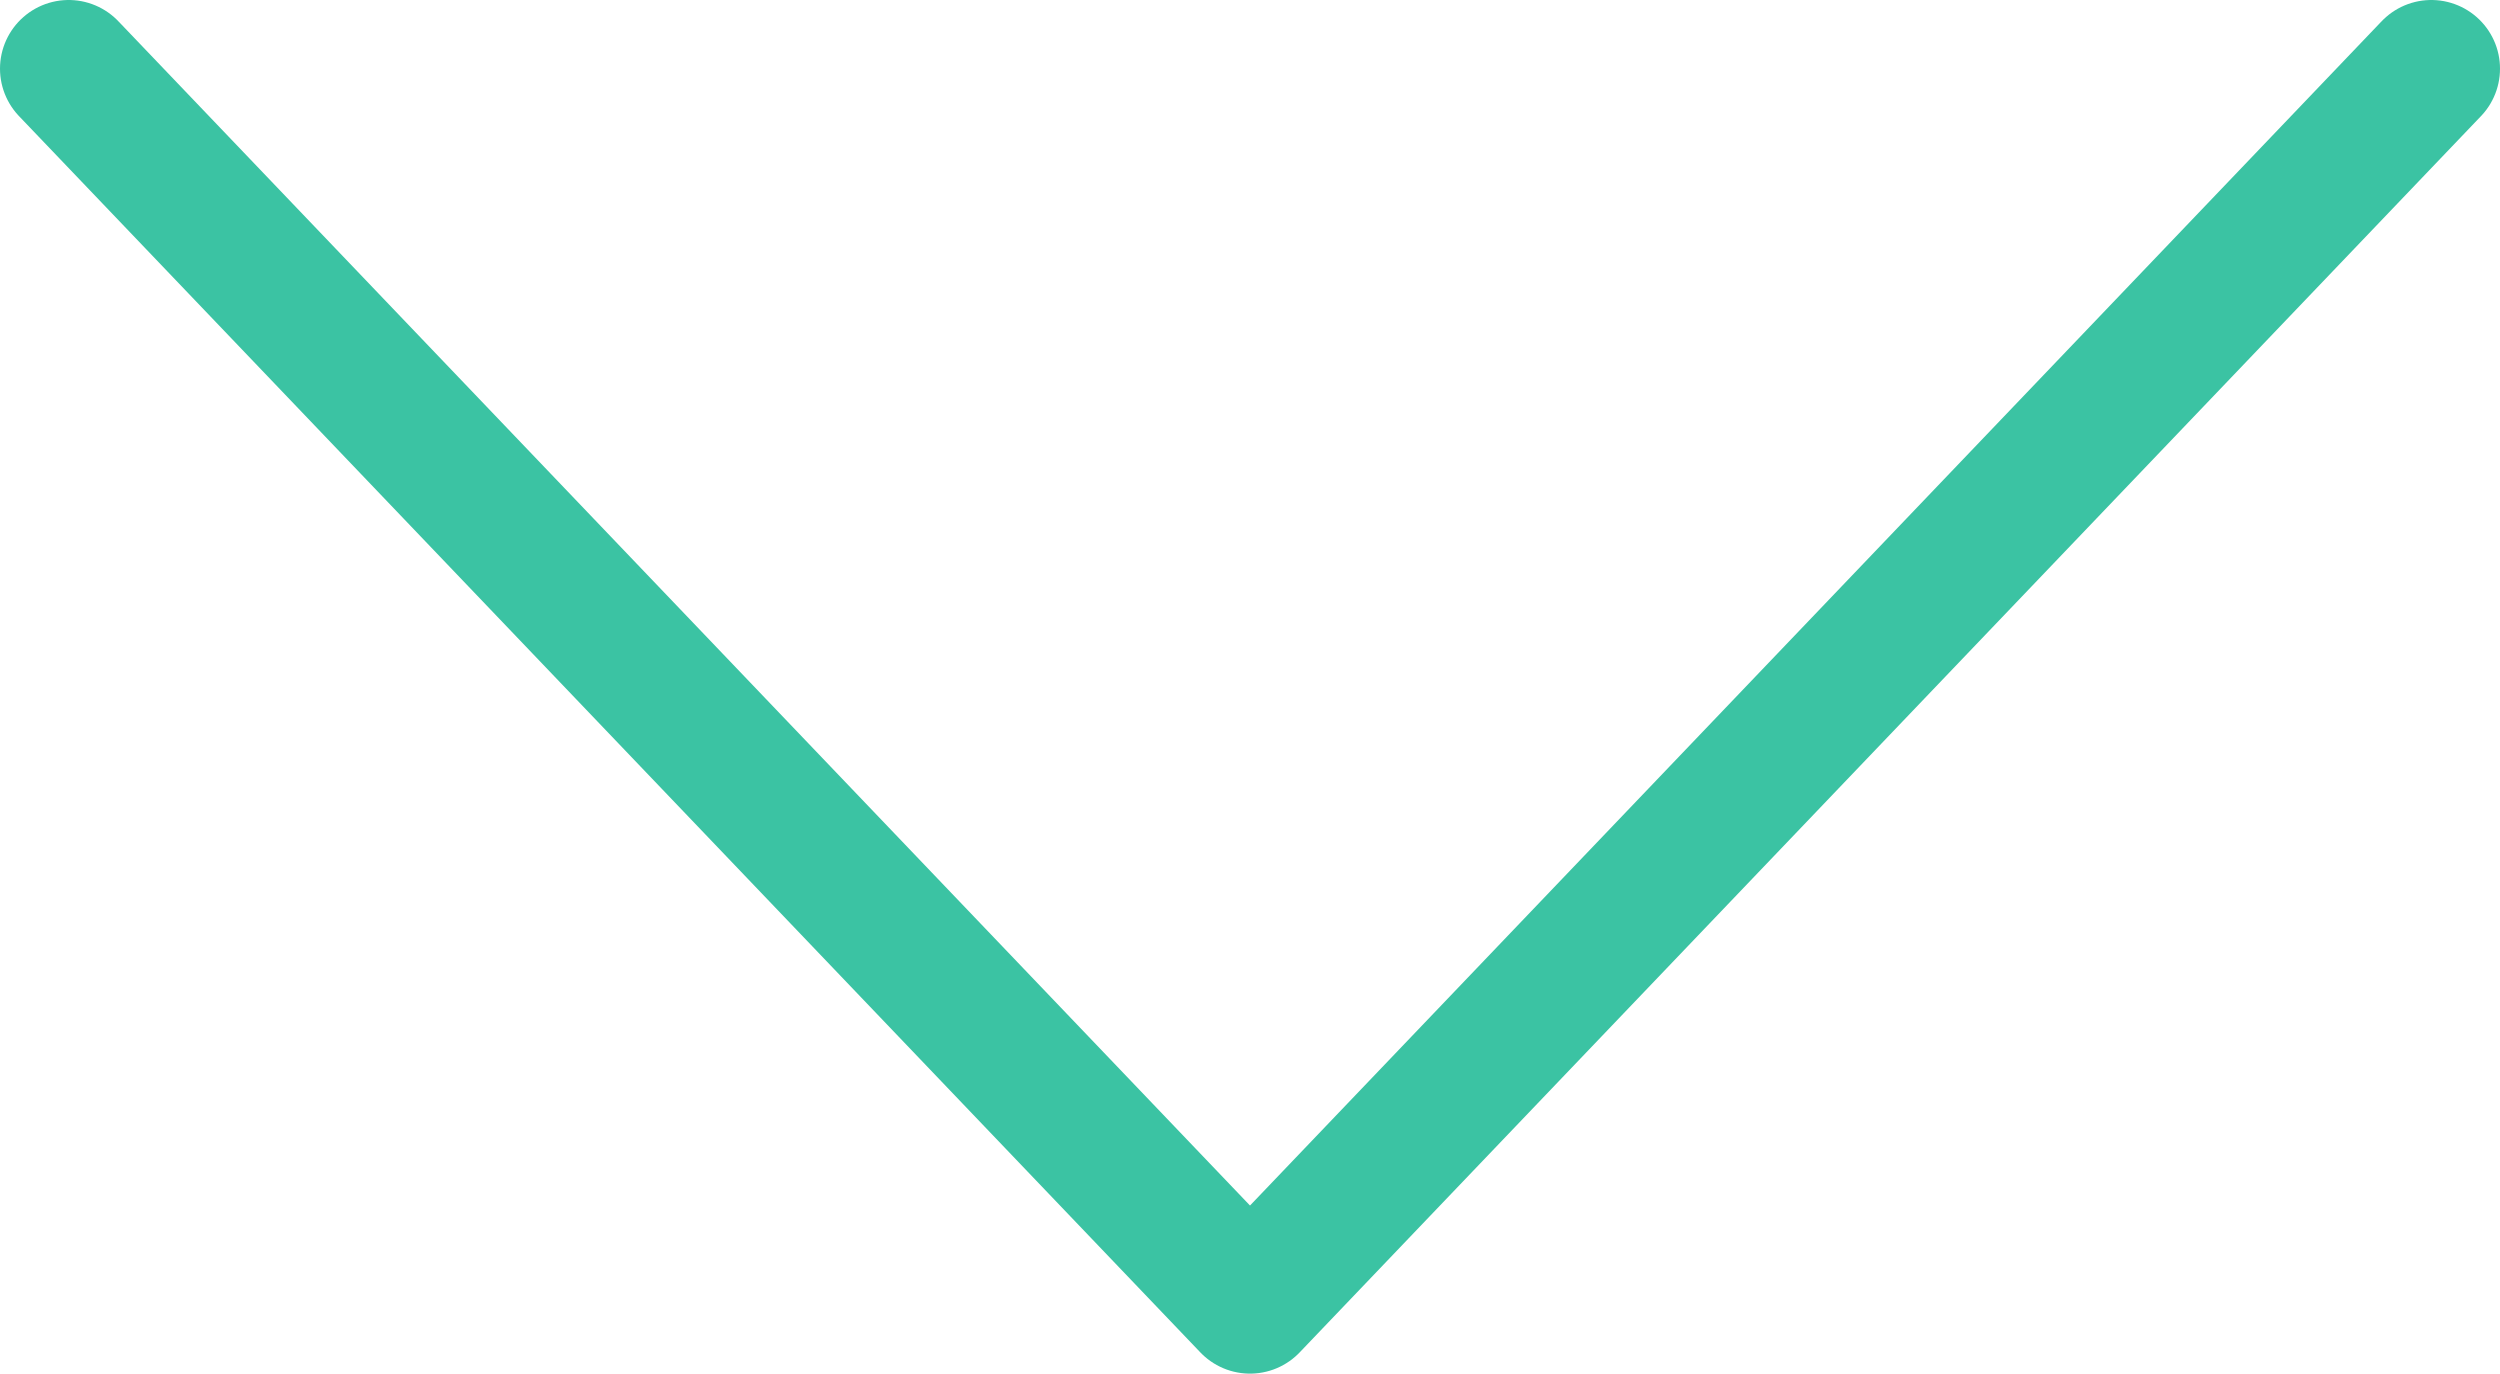 <svg xmlns="http://www.w3.org/2000/svg" xmlns:xlink="http://www.w3.org/1999/xlink" id="Layer_2" width="18.2" height="10" x="0" style="enable-background:new 0 0 18.2 10" y="0" version="1.1" viewBox="0 0 18.2 10" xml:space="preserve"><style type="text/css">.st0{fill:none;stroke:#3bc3a3;stroke-linecap:round;stroke-linejoin:round;stroke-miterlimit:10}</style><polyline points="17.7 .5 9.1 9.5 .5 .5" class="st0"/></svg>